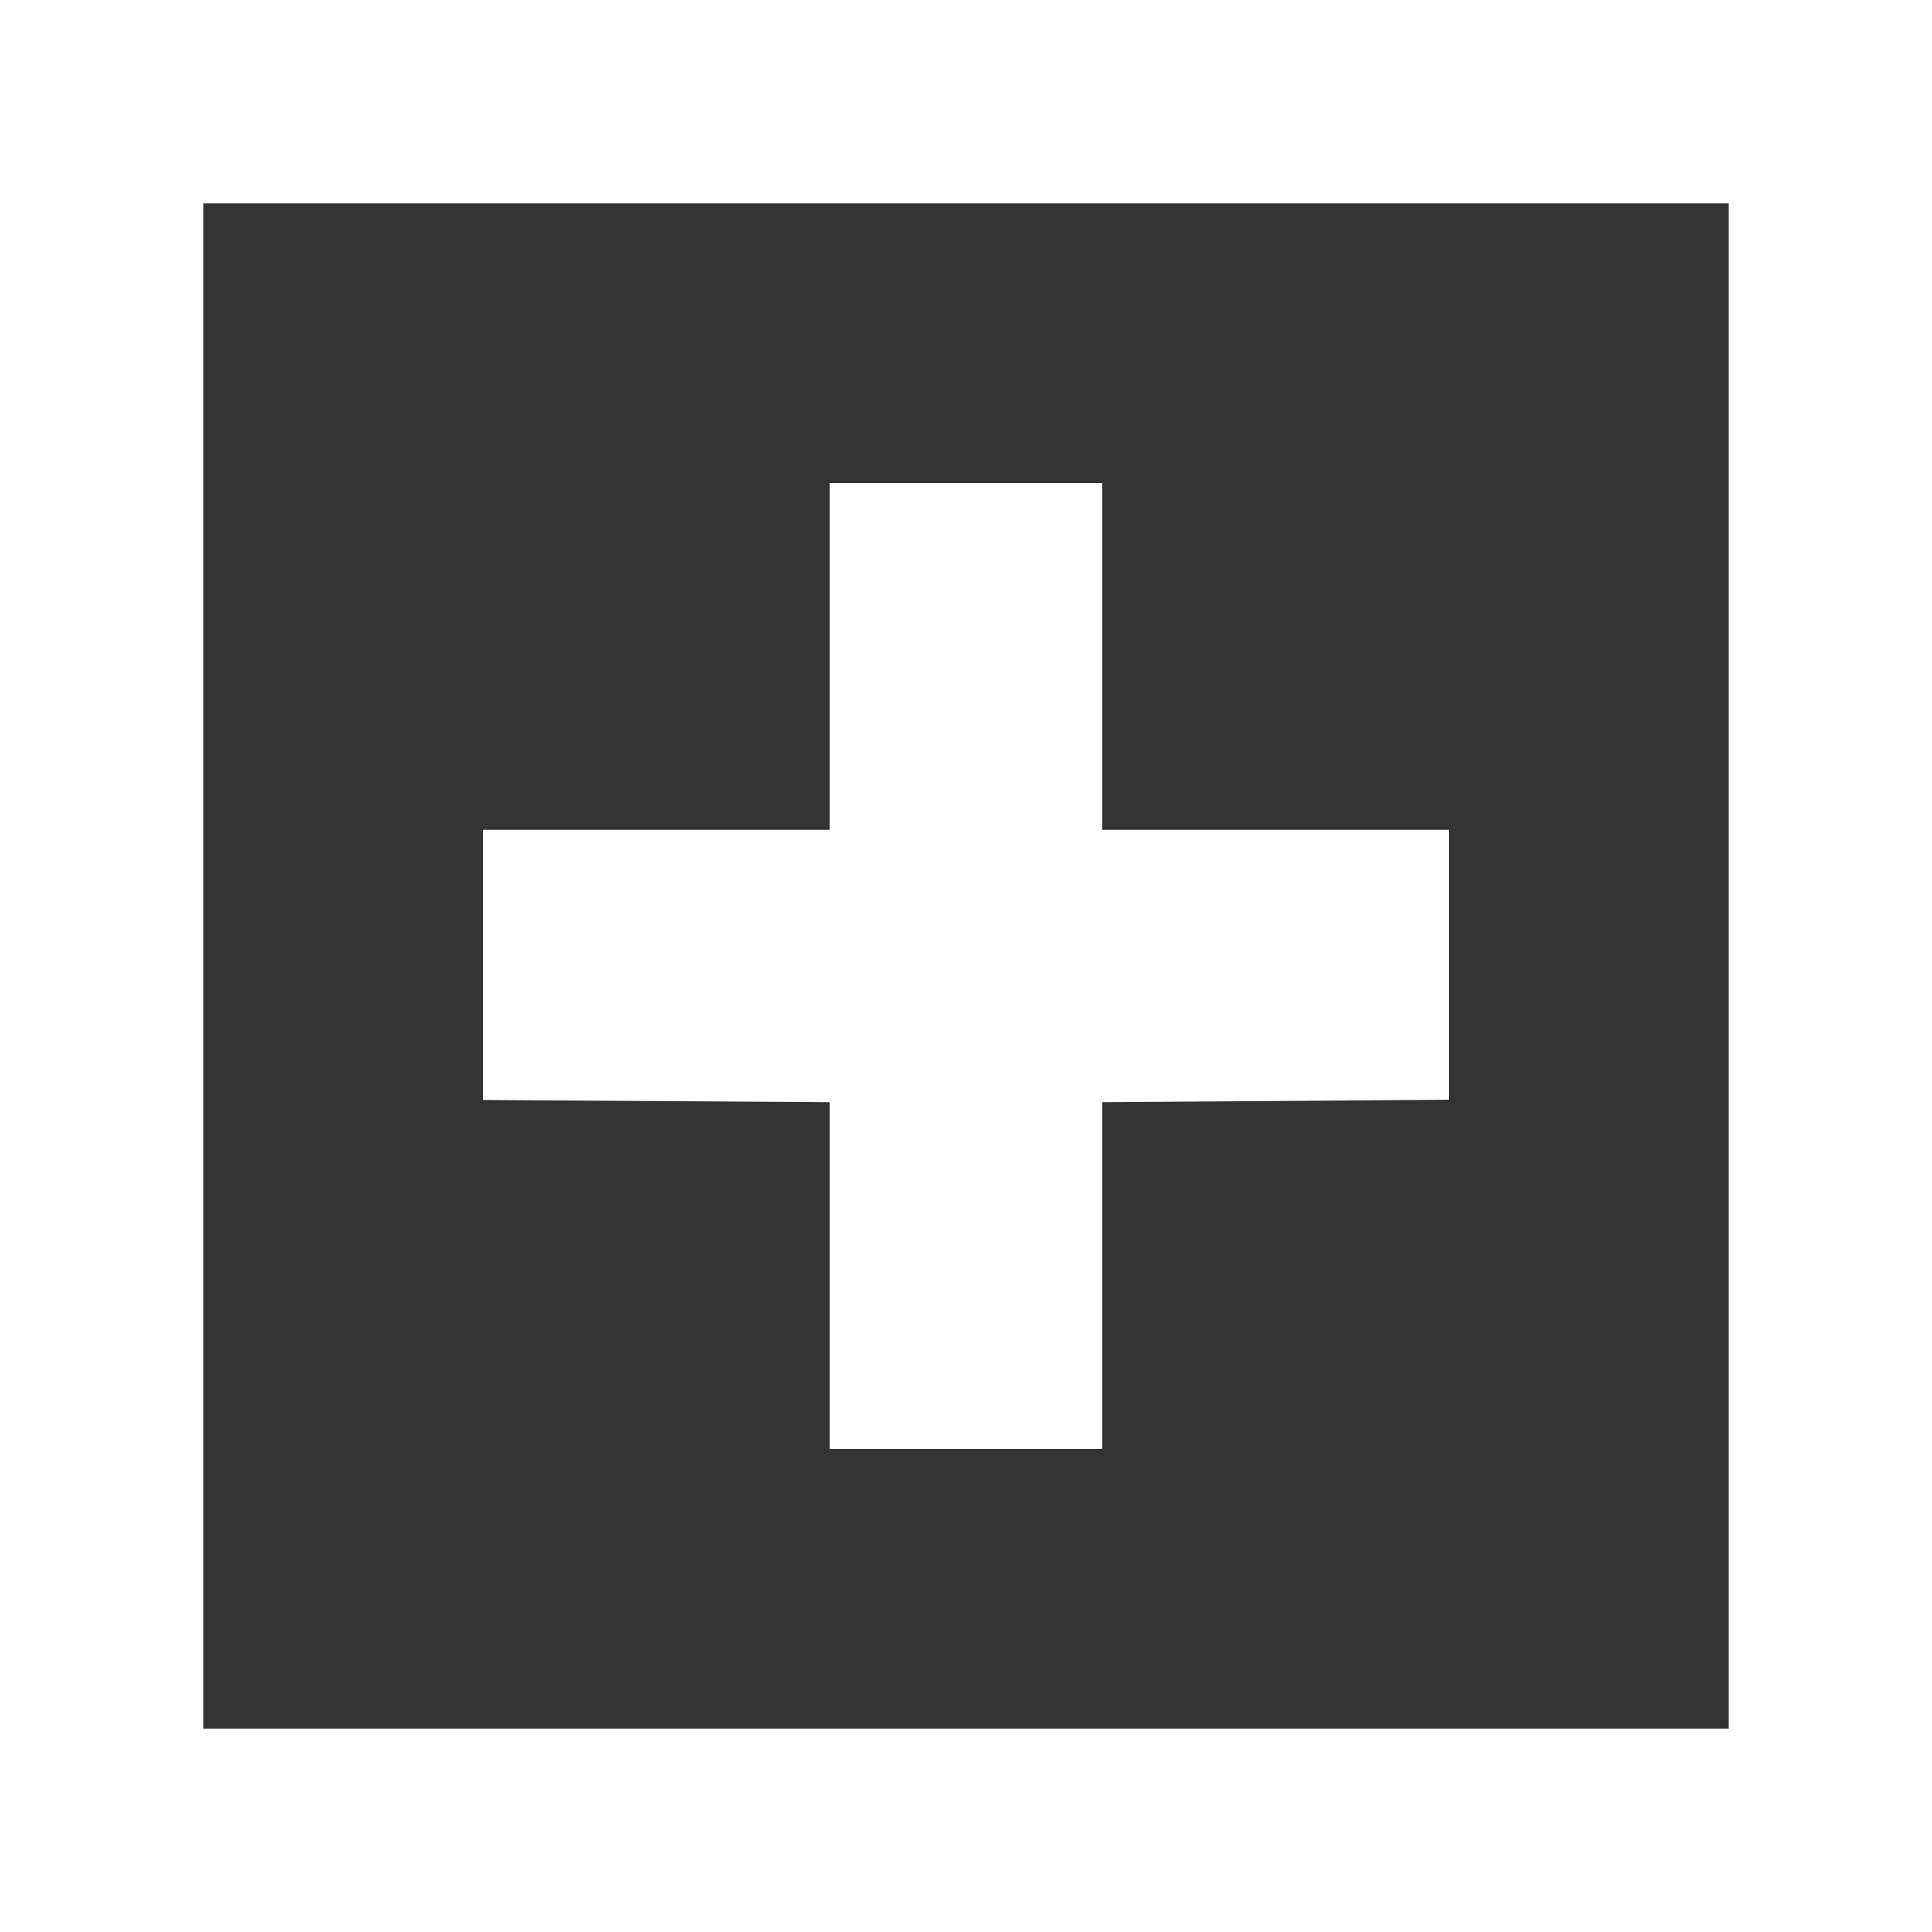 <?xml version="1.0" encoding="iso-8859-1"?>
<!-- Generator: Adobe Illustrator 14.0.0, SVG Export Plug-In . SVG Version: 6.00 Build 43363)  -->
<!DOCTYPE svg PUBLIC "-//W3C//DTD SVG 1.1//EN" "http://www.w3.org/Graphics/SVG/1.1/DTD/svg11.dtd">
<svg version="1.1" id="icon-s-common-add-inverse-layer" xmlns="http://www.w3.org/2000/svg" xmlns:xlink="http://www.w3.org/1999/xlink"
	 x="0px" y="0px" width="32px" height="32px" viewBox="0 0 32 32" style="enable-background:new 0 0 32 32;" xml:space="preserve">
<rect x="0" y="0" width="32" height="32" fill="#333333" stroke="none"/>
<g id="icon-s-common-add-inverse">
	<rect style="fill:none;" width="32" height="32"/>
	<polygon style="fill:#FFFFFF;" points="18.256,13.744 18.256,8 13.742,8 13.742,13.744 8,13.744 8,18.219 13.742,18.256 13.742,24 
		18.256,24 18.256,18.256 24,18.215 24,13.744 	"/>
	<path style="fill:#FFFFFF;" d="M0,0v32h32V0H0z M28.631,28.631H3.369V3.369h25.262V28.631z"/>
</g>
</svg>
